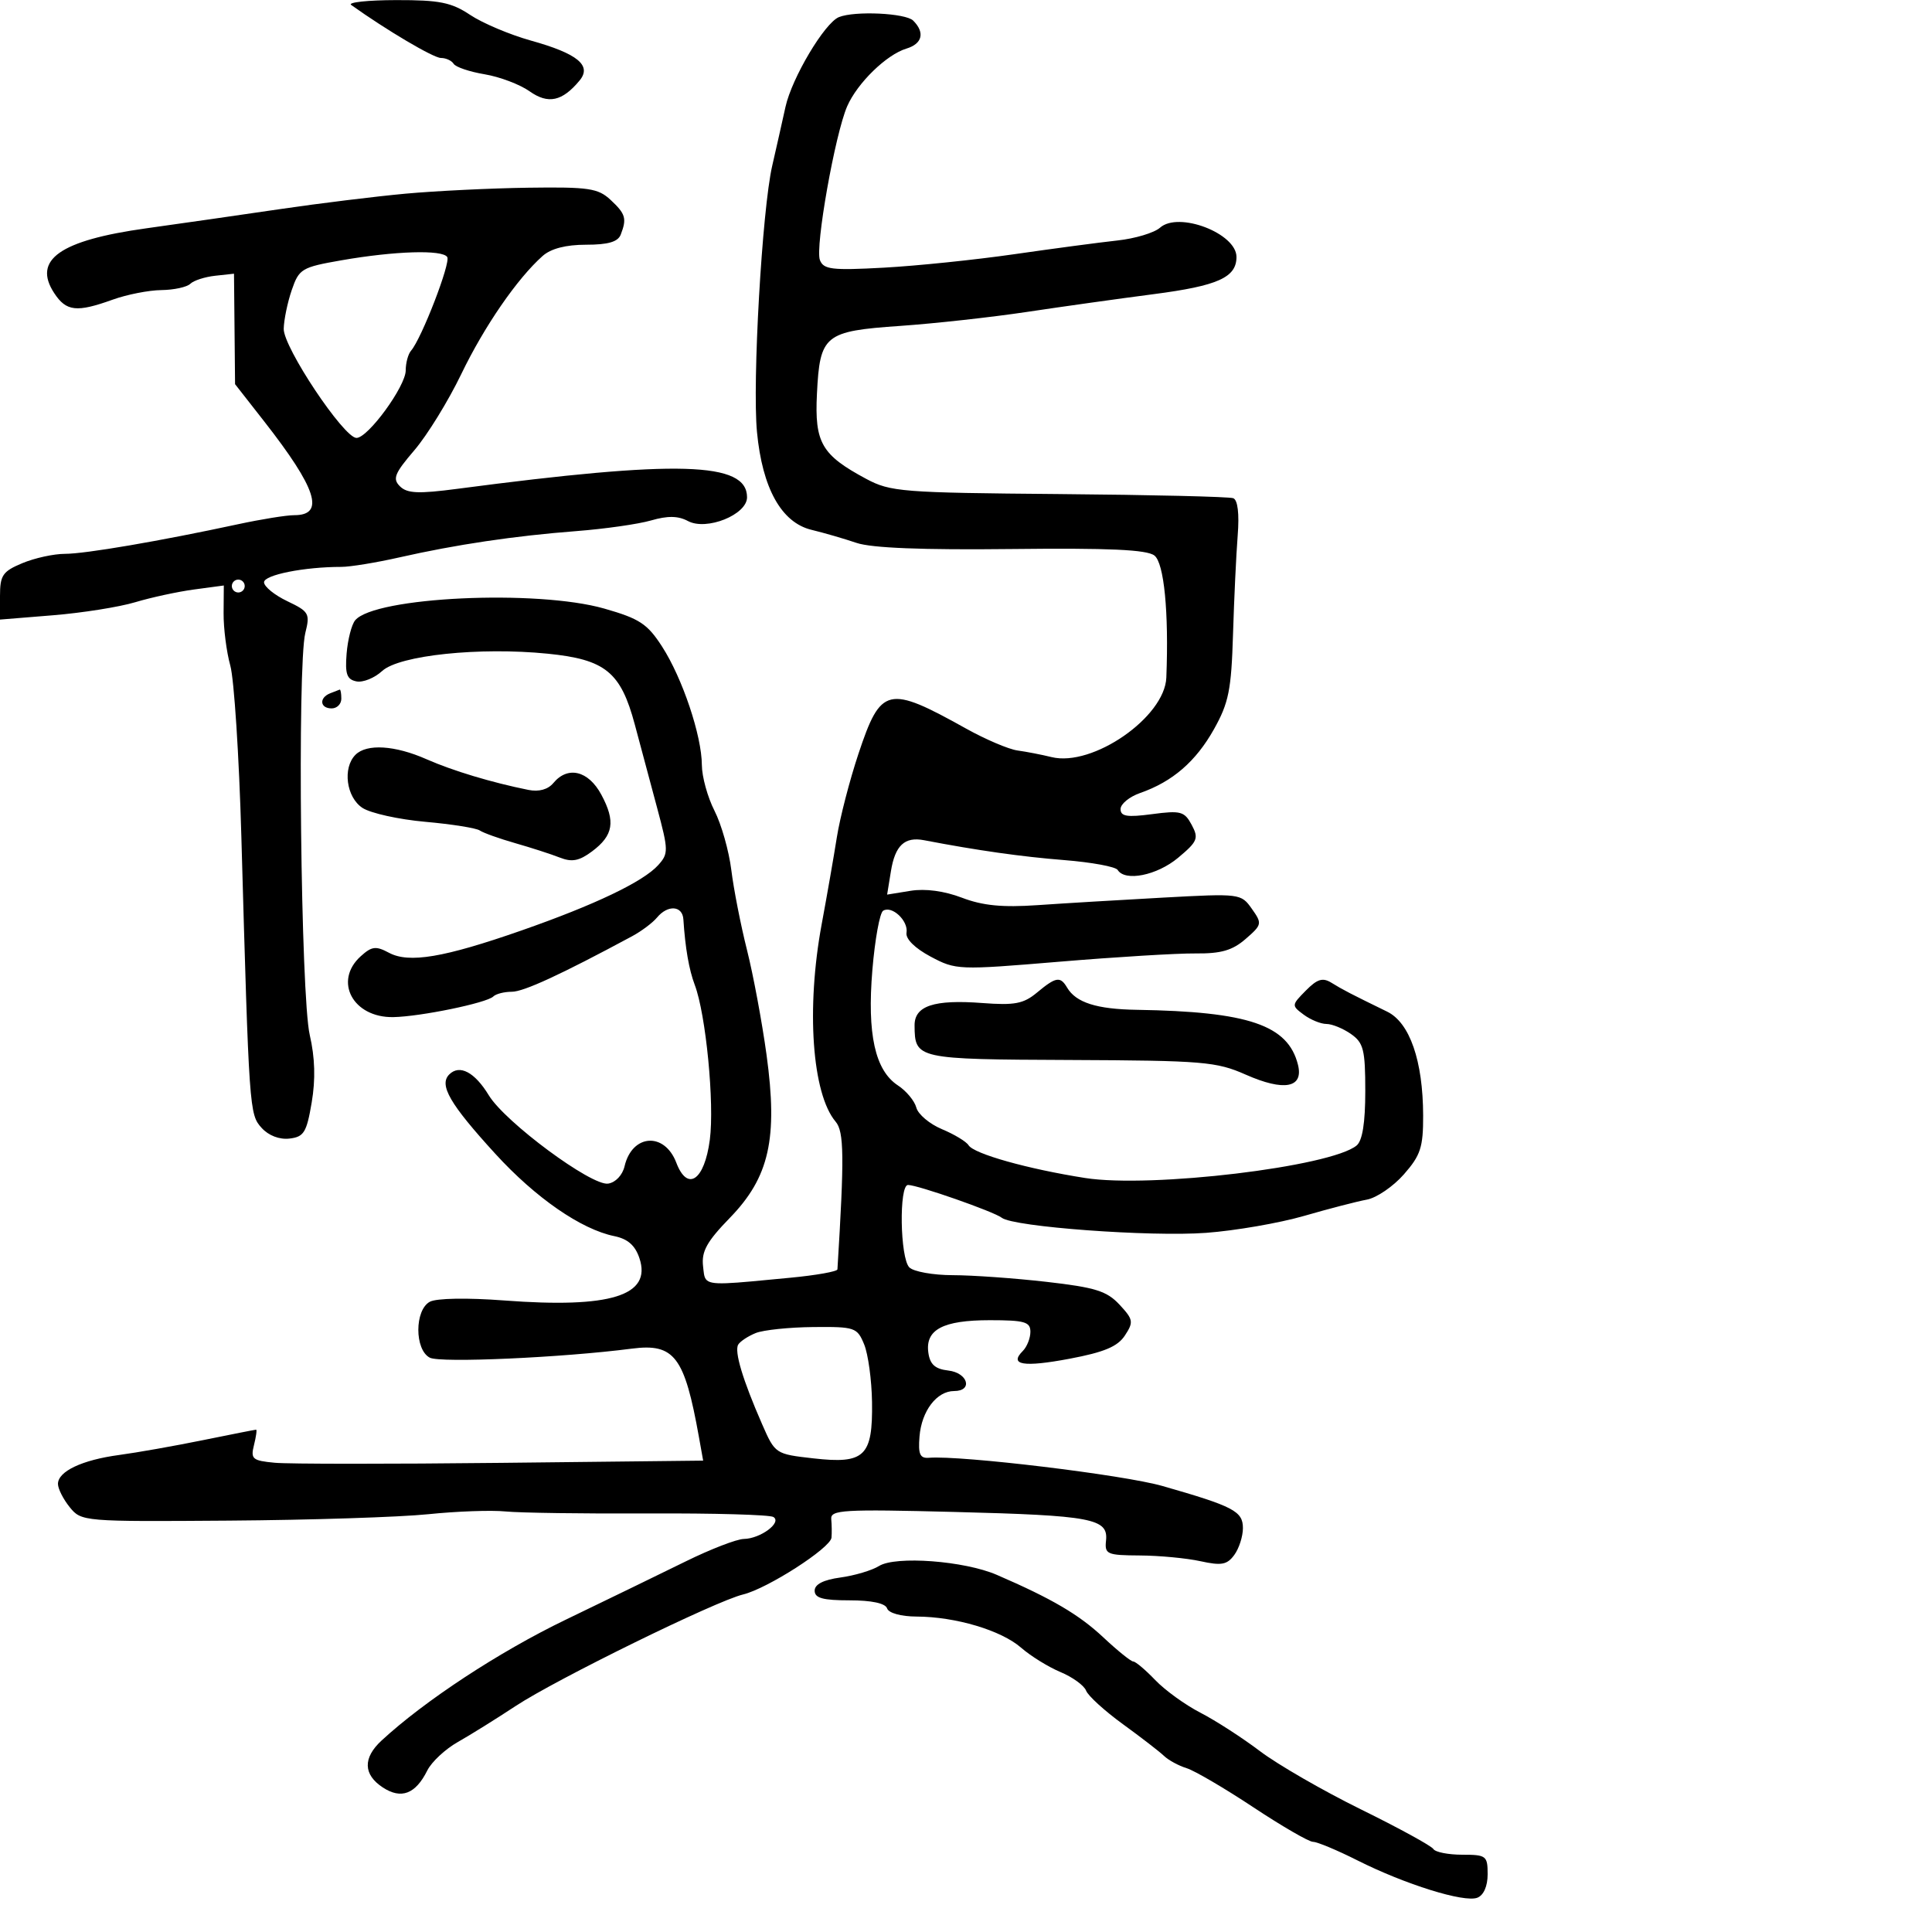 <svg xmlns="http://www.w3.org/2000/svg" width="300" height="300" viewBox="0 0 300 300" version="1.1">
  <defs/>
  <path d="M130.269,2.656 C132.734,1.659 140.631,2.031 141.8,3.2 C143.651,5.051 143.229,6.796 140.75,7.545 C137.656,8.48 133.128,12.888 131.552,16.5 C129.666,20.822 126.55,38.385 127.315,40.38 C127.88,41.85 129.165,42.004 137.232,41.564 C142.329,41.286 151.45,40.345 157.5,39.472 C163.55,38.6 170.75,37.642 173.5,37.344 C176.25,37.047 179.235,36.151 180.132,35.353 C183.017,32.791 192,36.233 192,39.901 C192,43.083 189.111,44.381 179.142,45.676 C173.839,46.365 165,47.604 159.5,48.43 C154,49.256 145.125,50.236 139.777,50.607 C128.009,51.424 127.309,51.995 126.854,61.158 C126.477,68.752 127.572,70.644 134.5,74.356 C138.26,76.371 140.058,76.513 164.443,76.717 C178.712,76.837 190.887,77.126 191.498,77.361 C192.198,77.63 192.454,79.77 192.188,83.144 C191.956,86.09 191.629,93 191.462,98.5 C191.2,107.14 190.797,109.144 188.5,113.238 C185.689,118.249 182.057,121.387 177.044,123.134 C175.37,123.718 174,124.842 174,125.632 C174,126.774 175.006,126.935 178.903,126.419 C183.341,125.83 183.923,125.988 185.045,128.084 C186.166,130.178 185.963,130.667 182.93,133.2 C179.653,135.936 174.694,136.932 173.552,135.085 C173.241,134.581 169.502,133.892 165.243,133.554 C158.598,133.026 151.777,132.058 143.492,130.469 C140.469,129.889 138.993,131.27 138.341,135.288 L137.752,138.914 L141.385,138.325 C143.68,137.953 146.622,138.348 149.37,139.397 C152.591,140.627 155.64,140.927 161.111,140.55 C165.175,140.269 173.943,139.744 180.596,139.381 C192.555,138.73 192.711,138.749 194.381,141.111 C196.01,143.415 195.976,143.581 193.42,145.801 C191.369,147.582 189.608,148.09 185.635,148.05 C182.811,148.021 173.3,148.599 164.5,149.334 C148.787,150.646 148.428,150.632 144.5,148.538 C142.067,147.241 140.603,145.791 140.763,144.836 C141.074,142.985 138.507,140.568 137.133,141.418 C136.608,141.742 135.857,145.878 135.462,150.608 C134.631,160.592 135.877,166.218 139.437,168.551 C140.732,169.399 142.014,170.946 142.287,171.988 C142.559,173.03 144.351,174.538 146.269,175.339 C148.187,176.14 150.044,177.262 150.396,177.832 C151.222,179.169 159.594,181.521 168.5,182.919 C178.714,184.523 206.676,181.174 210.657,177.87 C211.557,177.123 212,174.343 212,169.434 C212,163.003 211.73,161.924 209.777,160.557 C208.555,159.701 206.841,159 205.969,159 C205.096,159 203.509,158.351 202.441,157.558 C200.533,156.14 200.539,156.076 202.761,153.824 C204.552,152.01 205.384,151.757 206.761,152.61 C208.485,153.678 209.798,154.359 215.398,157.088 C218.908,158.798 220.962,164.727 220.985,173.215 C220.998,178.153 220.591,179.396 217.995,182.352 C216.343,184.234 213.755,186 212.245,186.277 C210.735,186.553 206.35,187.69 202.5,188.804 C198.65,189.918 191.801,191.102 187.279,191.436 C178.612,192.076 157.357,190.508 155.558,189.096 C154.348,188.146 142.5,184 140.996,184 C139.577,184 139.758,195.358 141.2,196.8 C141.86,197.46 144.898,198.004 147.95,198.008 C151.003,198.013 157.55,198.479 162.5,199.044 C170.082,199.91 171.868,200.468 173.834,202.583 C175.979,204.89 176.047,205.279 174.678,207.369 C173.547,209.094 171.473,209.967 166.088,210.983 C158.928,212.334 156.643,211.957 158.817,209.783 C159.467,209.133 160,207.79 160,206.8 C160,205.257 159.1,205 153.691,205 C146.41,205 143.648,206.464 144.155,210.056 C144.411,211.872 145.207,212.581 147.25,212.816 C150.311,213.169 151.115,216 148.155,216 C145.46,216 143.104,219.088 142.782,223.044 C142.556,225.809 142.848,226.473 144.239,226.363 C149.261,225.967 174.439,229.008 180.5,230.743 C191.549,233.905 193,234.664 193,237.284 C193,238.568 192.397,240.442 191.66,241.45 C190.542,242.979 189.672,243.14 186.41,242.424 C184.26,241.952 180.025,241.551 177,241.533 C171.88,241.502 171.517,241.342 171.743,239.223 C172.109,235.797 169.595,235.322 148.211,234.775 C130.904,234.333 128.938,234.447 129.076,235.891 C129.161,236.776 129.178,238.068 129.115,238.762 C128.968,240.376 119.158,246.68 115.378,247.59 C111.119,248.616 86.339,260.77 80.064,264.912 C77.074,266.885 73.036,269.4 71.091,270.5 C69.145,271.6 67.012,273.589 66.35,274.919 C64.529,278.58 62.305,279.43 59.446,277.557 C56.396,275.558 56.326,272.971 59.25,270.27 C65.962,264.069 77.511,256.489 87.834,251.511 C94.25,248.417 102.65,244.336 106.5,242.442 C110.35,240.548 114.4,238.985 115.5,238.968 C118.08,238.927 121.471,236.409 120.092,235.557 C119.526,235.207 110.837,234.961 100.782,235.009 C90.727,235.058 80.7,234.918 78.5,234.698 C76.3,234.479 70.9,234.671 66.5,235.126 C62.1,235.581 48.184,236.029 35.576,236.121 C12.898,236.287 12.633,236.264 10.826,234.034 C9.822,232.793 9,231.169 9,230.424 C9,228.473 12.745,226.701 18.5,225.929 C21.25,225.56 27.1,224.525 31.5,223.629 C35.9,222.733 39.621,222 39.769,222 C39.917,222 39.768,223.074 39.439,224.387 C38.895,226.554 39.194,226.808 42.67,227.137 C44.776,227.337 60.604,227.344 77.843,227.152 L109.186,226.805 L108.532,223.152 C106.287,210.618 104.722,208.56 98.091,209.418 C87.32,210.813 68.39,211.662 66.75,210.824 C64.361,209.603 64.362,203.412 66.752,202.133 C67.779,201.583 72.551,201.501 78.281,201.935 C94.829,203.186 101.229,201.188 99.291,195.374 C98.628,193.384 97.479,192.373 95.396,191.947 C90.228,190.89 83.161,186 76.901,179.147 C69.847,171.427 68.131,168.469 69.76,166.84 C71.363,165.237 73.711,166.476 75.904,170.083 C78.441,174.254 91.835,184.17 94.422,183.792 C95.575,183.623 96.656,182.484 96.982,181.095 C98.157,176.081 103.189,175.738 105.018,180.547 C106.752,185.108 109.391,183.302 110.22,176.987 C110.959,171.35 109.612,157.5 107.881,152.932 C106.988,150.574 106.405,147.218 106.114,142.75 C105.975,140.614 103.69,140.463 102.017,142.479 C101.342,143.293 99.599,144.599 98.145,145.382 C87.08,151.337 81.31,154 79.474,154 C78.297,154 77.003,154.33 76.599,154.734 C75.601,155.732 65.302,157.857 61.079,157.936 C54.811,158.053 51.748,152.348 56.01,148.491 C57.728,146.936 58.364,146.857 60.395,147.944 C63.506,149.609 68.916,148.698 81,144.475 C92.381,140.498 99.886,136.909 102.207,134.333 C103.817,132.545 103.808,132.044 102.044,125.469 C101.016,121.636 99.452,115.8 98.57,112.5 C96.39,104.348 94.001,102.404 85.057,101.506 C74.478,100.443 61.999,101.748 59.339,104.194 C58.151,105.287 56.351,106.012 55.339,105.805 C53.857,105.502 53.563,104.663 53.823,101.48 C54,99.307 54.597,96.985 55.149,96.32 C58.165,92.686 83.342,91.502 93.836,94.501 C99.314,96.067 100.529,96.866 102.811,100.406 C105.966,105.301 108.965,114.23 108.985,118.79 C108.993,120.599 109.876,123.796 110.946,125.895 C112.017,127.993 113.193,132.138 113.56,135.105 C113.926,138.072 115.02,143.65 115.99,147.5 C116.96,151.35 118.327,158.68 119.028,163.788 C120.811,176.798 119.459,182.803 113.326,189.115 C109.756,192.788 108.908,194.319 109.171,196.615 C109.279,197.56 109.294,198.219 109.616,198.644 C110.389,199.663 112.929,199.341 122.75,198.403 C126.737,198.023 130.017,197.439 130.037,197.106 C131.117,179.561 131.07,175.727 129.756,174.173 C126.096,169.841 125.161,156.59 127.592,143.5 C128.409,139.1 129.469,133.025 129.948,130 C130.427,126.975 131.933,121.154 133.294,117.065 C136.78,106.599 137.841,106.349 150,113.127 C153.025,114.814 156.625,116.347 158,116.535 C159.375,116.723 161.753,117.184 163.284,117.561 C169.661,119.13 180.864,111.37 181.107,105.215 C181.507,95.066 180.76,87.42 179.254,86.26 C178.07,85.348 172.215,85.082 157.073,85.253 C143.25,85.41 135.352,85.097 133,84.3 C131.075,83.647 127.931,82.735 126.013,82.273 C121.342,81.147 118.375,75.826 117.544,67.083 C116.807,59.339 118.338,32.576 119.908,25.75 C120.508,23.137 121.437,19.017 121.971,16.592 C122.963,12.094 128.047,3.555 130.269,2.656 Z M63,30.071 C67.675,29.644 76.253,29.228 82.061,29.147 C91.427,29.017 92.871,29.231 94.811,31.039 C97.143,33.211 97.352,33.92 96.393,36.418 C95.957,37.555 94.442,38 91.004,38 C87.865,38 85.545,38.602 84.254,39.75 C80.302,43.266 75.197,50.679 71.626,58.088 C69.615,62.261 66.338,67.582 64.344,69.911 C61.254,73.521 60.924,74.35 62.109,75.52 C63.227,76.624 64.974,76.699 71,75.906 C105.295,71.39 116,71.703 116,77.22 C116,79.922 109.712,82.451 106.83,80.909 C105.304,80.093 103.689,80.065 101.103,80.813 C99.121,81.385 93.9,82.131 89.5,82.469 C79.904,83.208 70.797,84.561 62,86.554 C58.425,87.364 54.375,88.026 53,88.026 C47.251,88.025 41,89.27 41,90.415 C41,91.083 42.624,92.404 44.608,93.35 C47.986,94.961 48.165,95.276 47.41,98.285 C46.143,103.337 46.707,154.683 48.096,160.703 C48.914,164.245 49.01,167.598 48.398,171.203 C47.609,175.855 47.189,176.536 44.948,176.797 C43.392,176.979 41.708,176.334 40.633,175.147 C38.713,173.026 38.683,172.588 37.476,129.854 C37.124,117.399 36.353,105.474 35.762,103.354 C35.171,101.235 34.702,97.568 34.72,95.207 L34.753,90.915 L30.126,91.537 C27.582,91.88 23.475,92.769 21,93.512 C18.525,94.256 12.787,95.167 8.25,95.537 L0,96.208 L0,92.553 C0,89.327 0.408,88.728 3.468,87.449 C5.375,86.652 8.353,86 10.086,86 C13.241,86 24.809,84.021 37,81.395 C40.575,80.625 44.486,79.996 45.691,79.997 C50.515,80.003 49.184,75.863 41,65.404 L36.5,59.653 L36.418,51.077 L36.335,42.5 L33.418,42.818 C31.813,42.993 30.073,43.555 29.55,44.068 C29.028,44.581 27.003,45.02 25.05,45.044 C23.098,45.068 19.7,45.736 17.5,46.529 C11.901,48.546 10.285,48.364 8.413,45.508 C5.023,40.333 9.308,37.321 22.715,35.453 C28.097,34.703 37.45,33.361 43.5,32.469 C49.55,31.578 58.325,30.499 63,30.071 Z M136.5,243.166 C139.082,241.563 149.739,242.363 154.774,244.539 C163.343,248.242 167.543,250.707 171.324,254.25 C173.525,256.313 175.618,258 175.976,258 C176.333,258 177.867,259.296 179.385,260.88 C180.902,262.464 184.057,264.743 186.394,265.946 C188.732,267.148 192.899,269.838 195.654,271.923 C198.409,274.008 205.469,278.079 211.342,280.969 C217.214,283.858 222.267,286.623 222.569,287.111 C222.871,287.6 224.891,288 227.059,288 C230.78,288 231,288.169 231,291.031 C231,292.894 230.38,294.301 229.392,294.68 C227.35,295.463 218.195,292.61 210.779,288.879 C207.632,287.295 204.532,286 203.89,286 C203.248,286 199.073,283.582 194.611,280.628 C190.15,277.673 185.49,274.944 184.256,274.562 C183.022,274.181 181.447,273.327 180.756,272.664 C180.065,272.001 177.184,269.777 174.353,267.72 C171.523,265.664 168.955,263.325 168.647,262.522 C168.339,261.72 166.55,260.421 164.671,259.636 C162.792,258.851 160.041,257.149 158.557,255.854 C155.46,253.153 148.395,251.047 142.333,251.019 C139.905,251.008 137.992,250.478 137.747,249.75 C137.481,248.956 135.355,248.5 131.914,248.5 C127.768,248.5 126.5,248.149 126.5,247 C126.5,246.008 127.854,245.315 130.5,244.954 C132.7,244.654 135.4,243.85 136.5,243.166 Z M161.012,154.136 C163.97,151.675 164.643,151.563 165.7,153.354 C167.074,155.68 170.282,156.704 176.5,156.803 C193.871,157.079 199.999,159.164 201.545,165.324 C202.451,168.934 199.406,169.51 193.417,166.86 C188.884,164.855 186.804,164.682 166.218,164.594 C142.262,164.493 142.05,164.446 142.015,159.225 C141.995,156.186 145.034,155.18 152.512,155.748 C157.544,156.131 158.93,155.868 161.012,154.136 Z M53,40.422 C46.846,41.497 46.436,41.742 45.306,45.029 C44.65,46.938 44.087,49.65 44.056,51.056 C43.993,53.916 53.384,68 55.354,68 C57.149,68 63,59.979 63,57.518 C63,56.353 63.374,54.972 63.831,54.45 C65.454,52.595 70.006,40.819 69.449,39.917 C68.723,38.743 61.314,38.97 53,40.422 Z M55.2,117.2 C56.946,115.454 61.332,115.729 66.223,117.89 C70.274,119.679 76.384,121.519 82.057,122.657 C83.683,122.984 85.092,122.593 85.929,121.585 C88.167,118.889 91.363,119.663 93.368,123.385 C95.613,127.553 95.259,129.722 91.93,132.205 C89.939,133.69 88.814,133.906 86.93,133.165 C85.594,132.639 82.475,131.63 80,130.924 C77.525,130.218 75.05,129.332 74.5,128.956 C73.95,128.58 70.14,127.974 66.033,127.609 C61.926,127.244 57.539,126.273 56.283,125.45 C53.769,123.802 53.169,119.231 55.2,117.2 Z M117.352,206.993 C116.171,207.47 114.948,208.275 114.634,208.783 C113.993,209.821 115.317,214.241 118.338,221.142 C120.361,225.765 120.393,225.786 126.333,226.458 C134.27,227.356 135.533,226.14 135.408,217.712 C135.357,214.295 134.806,210.262 134.183,208.75 C133.1,206.122 132.749,206.003 126.275,206.063 C122.549,206.098 118.534,206.517 117.352,206.993 Z M54.528,0.765 C53.963,0.361 57.108,0.024 61.518,0.015 C68.256,0.002 70.092,0.371 73.018,2.322 C74.933,3.599 79.175,5.391 82.445,6.303 C89.698,8.326 91.937,10.166 89.996,12.504 C87.3,15.753 85.119,16.22 82.224,14.171 C80.726,13.111 77.59,11.925 75.255,11.535 C72.921,11.145 70.757,10.415 70.446,9.913 C70.136,9.411 69.242,9 68.46,9 C67.314,9 60.001,4.678 54.528,0.765 Z M51.25,107.662 C51.938,107.385 52.612,107.122 52.75,107.079 C52.888,107.036 53,107.675 53,108.5 C53,109.325 52.325,110 51.5,110 C49.684,110 49.509,108.365 51.25,107.662 Z M36,91 C36,91.55 36.45,92 37,92 C37.55,92 38,91.55 38,91 C38,90.45 37.55,90 37,90 C36.45,90 36,90.45 36,91 Z"/>
</svg>

